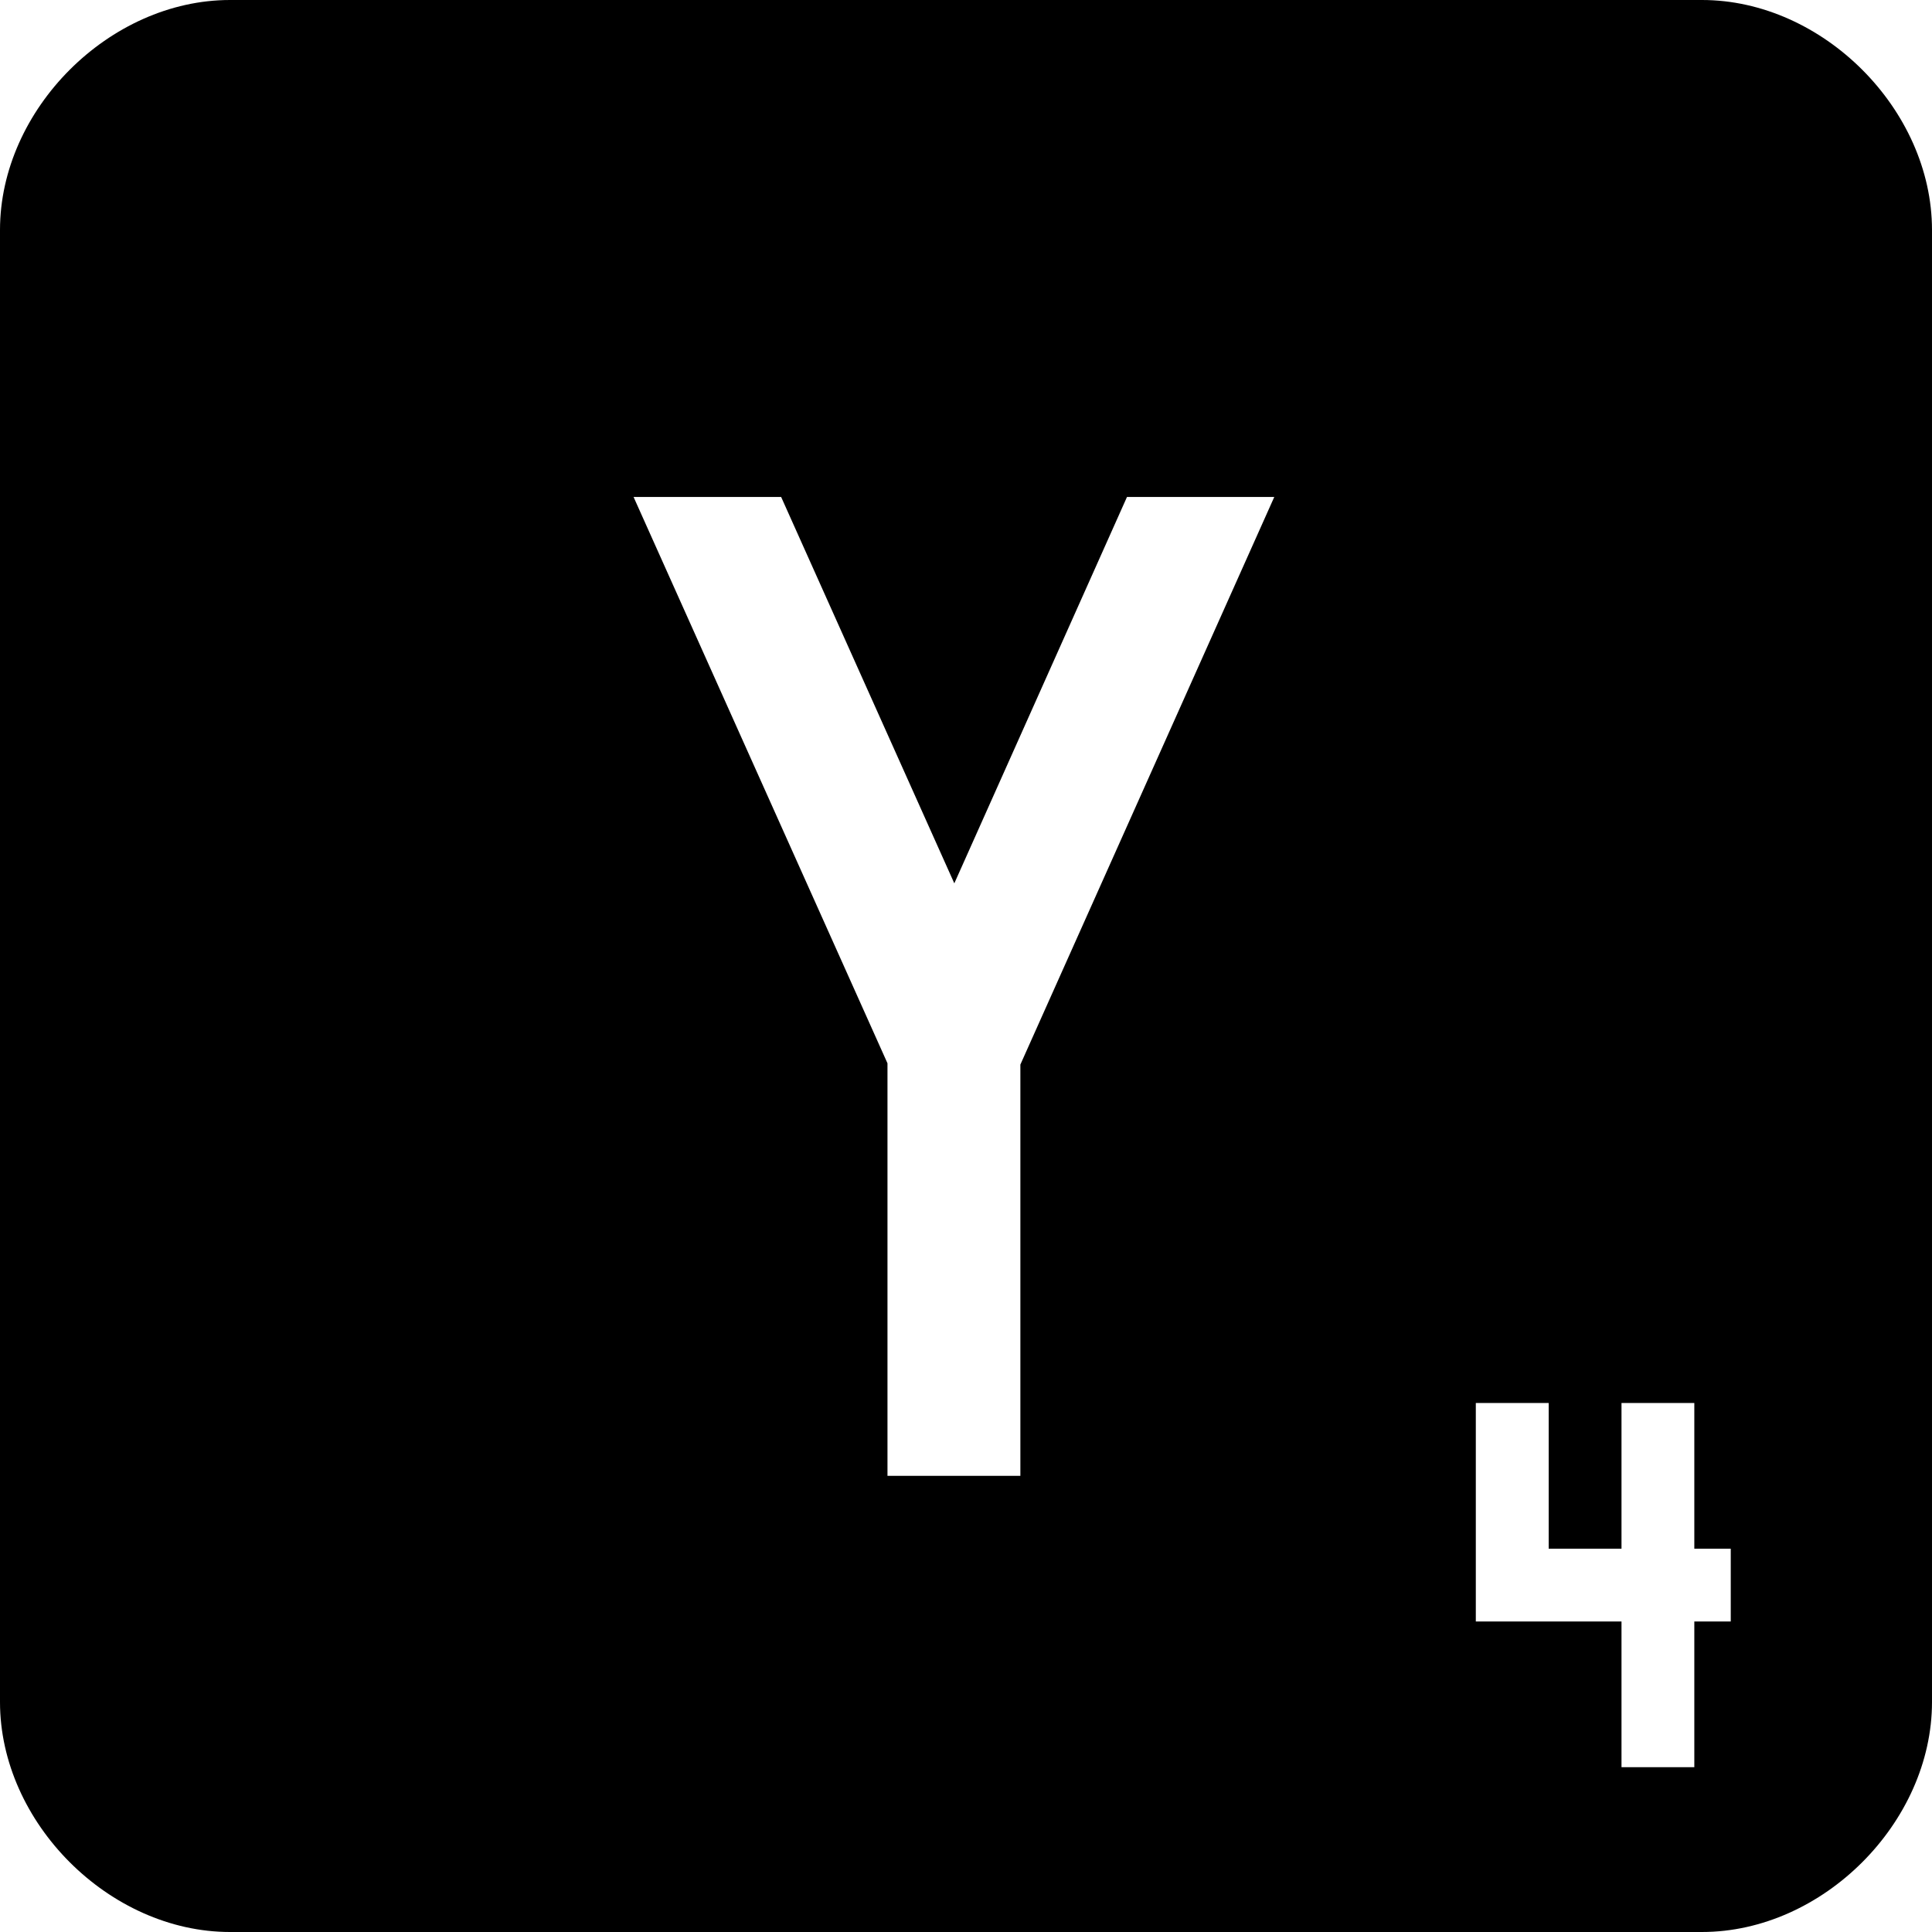 <svg xmlns="http://www.w3.org/2000/svg" viewBox="0 0 42 42"><path d="M5 0h32c2.623 0 5 2.377 5 5v32c0 2.623-2.377 5-5 5H5c-2.623 0-5-2.377-5-5V5c0-2.623 2.377-5 5-5zm14.292 32.083h2.89v-8.94l5.52-12.34H24.5l-3.754 8.4-3.765-8.4h-3.208l5.52 12.312v8.968zm15.958 6.334h1.583V35.25h.792v-1.583h-.792V30.5H35.25v3.167h-1.583V30.5h-1.584v4.75h3.167v3.167z"/></svg>